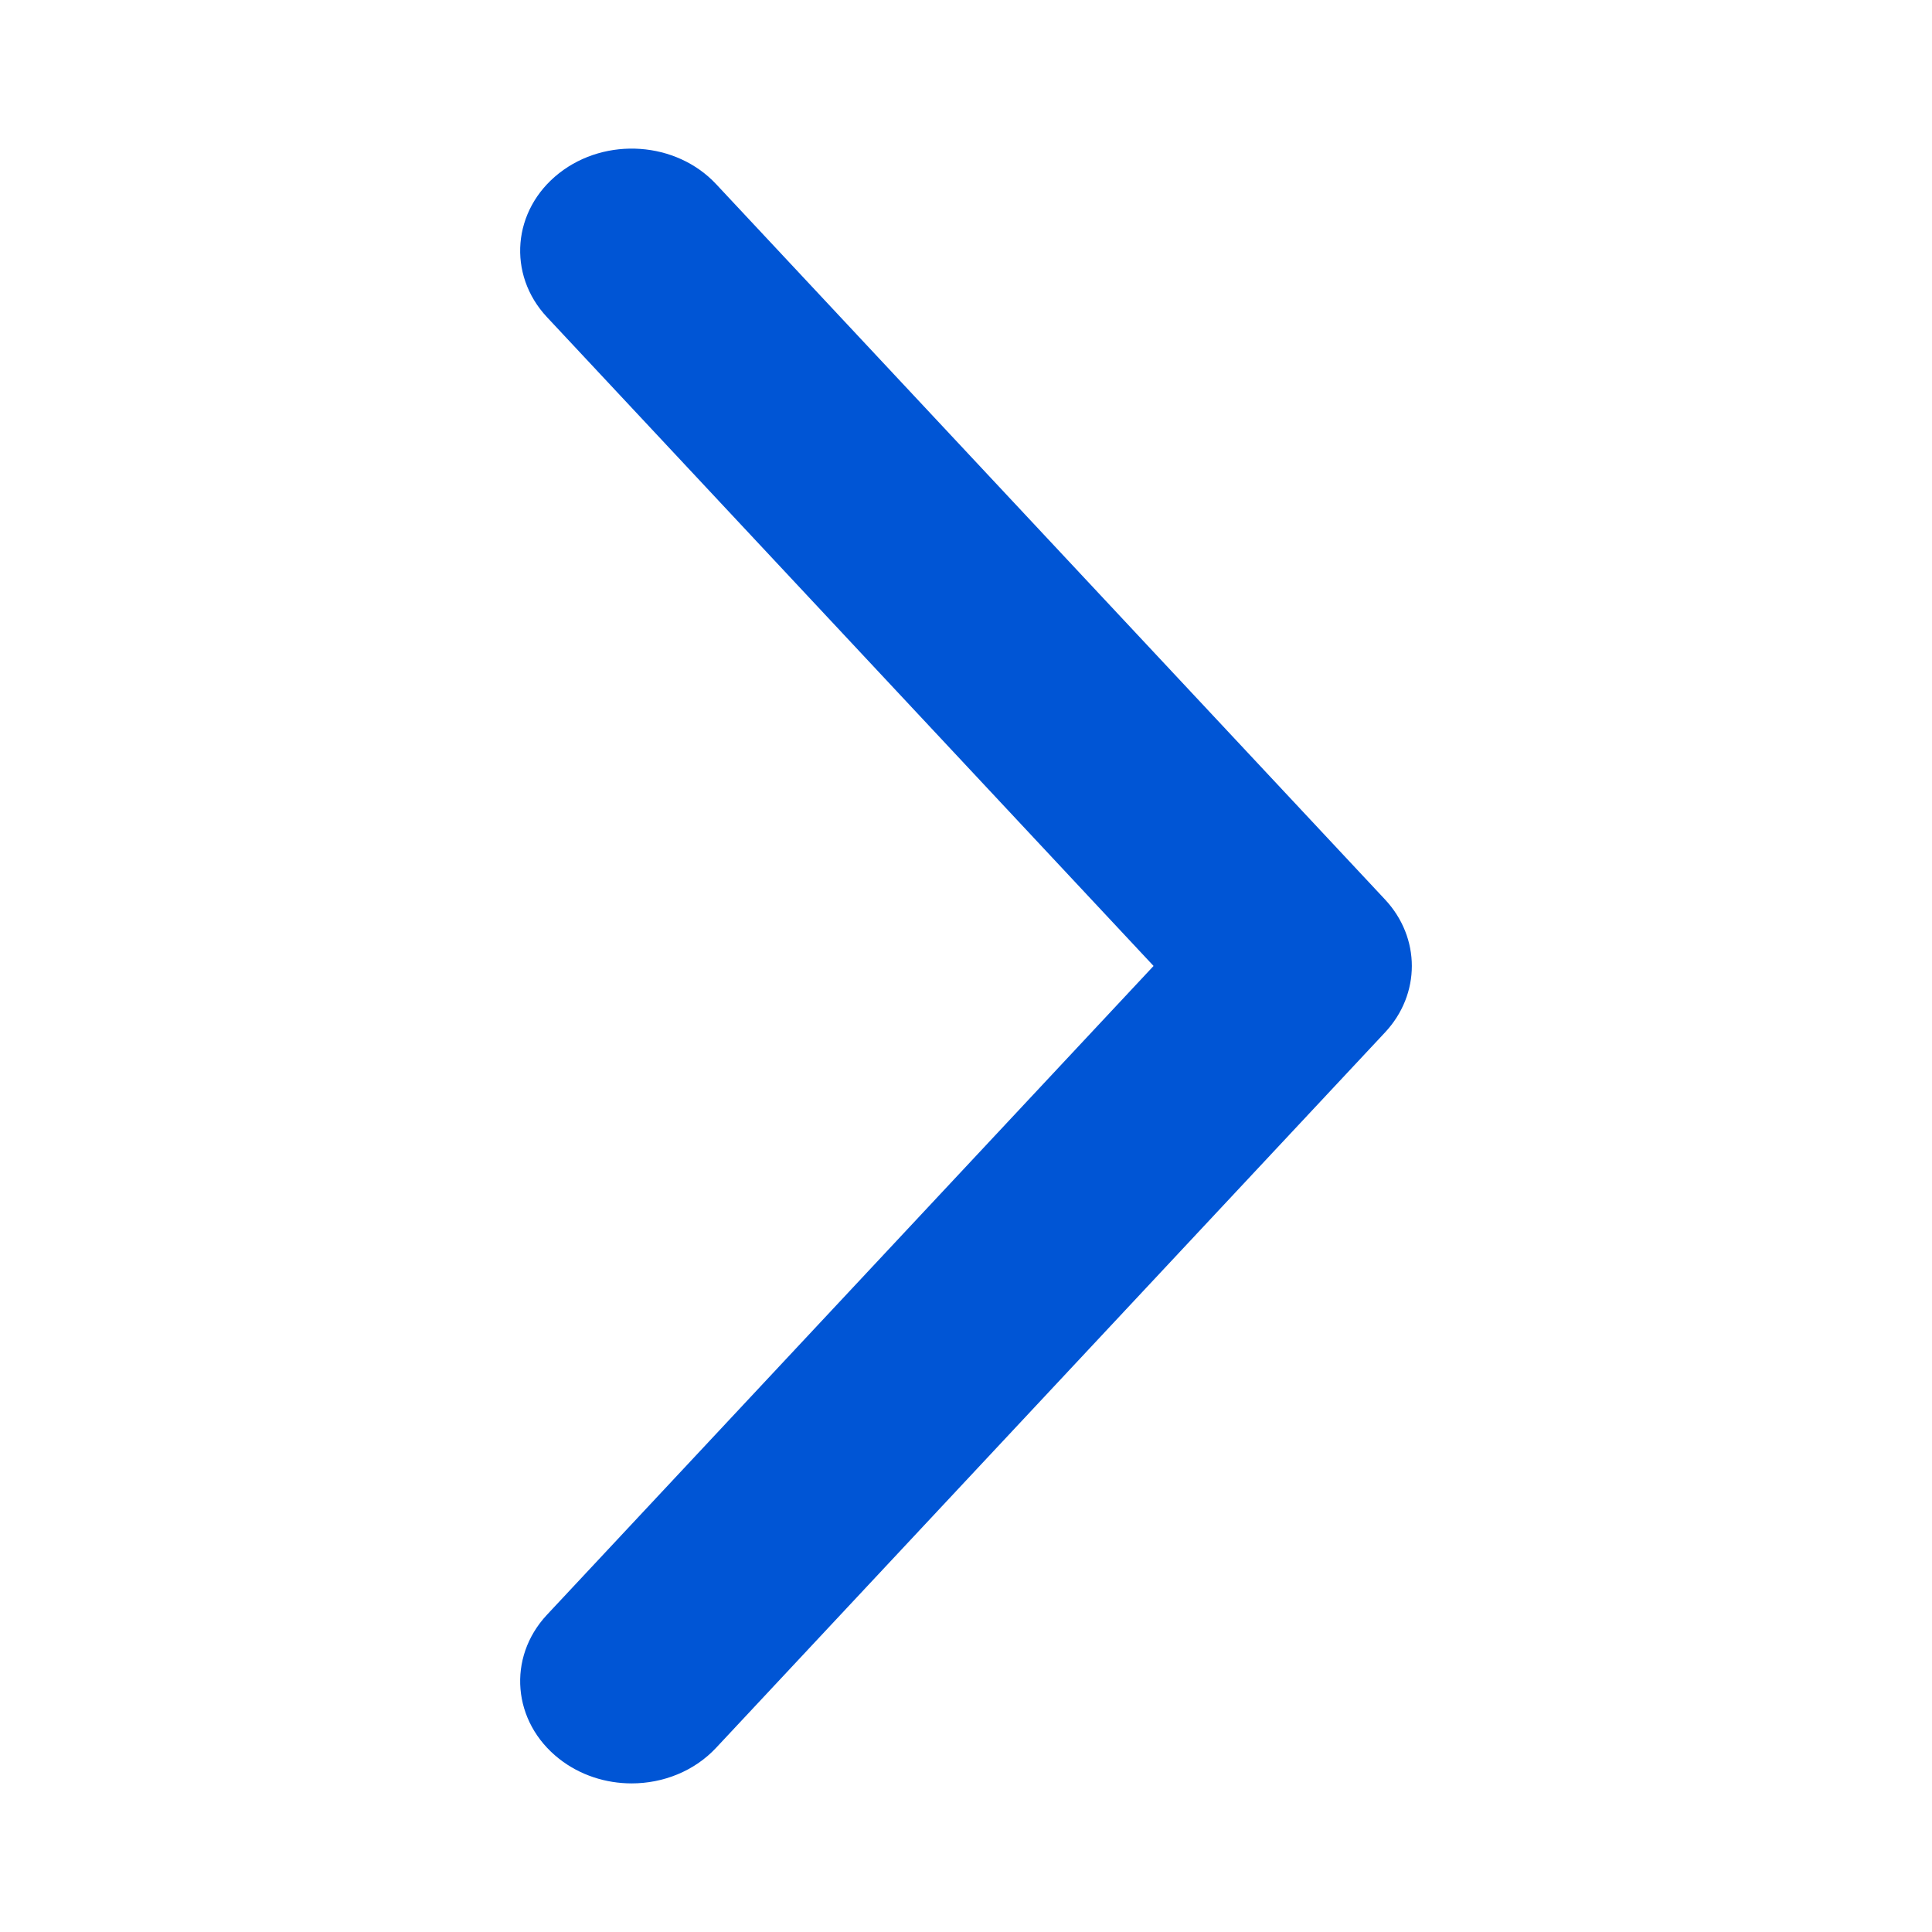 <?xml version="1.0" encoding="UTF-8"?>
<svg width="48px" height="48px" viewBox="0 0 48 48" version="1.1" xmlns="http://www.w3.org/2000/svg" xmlns:xlink="http://www.w3.org/1999/xlink">
    <title>箭头</title>
    <g id="页面-1" stroke="none" stroke-width="1" fill="" fill-rule="evenodd">
        <g id="OpenCFD" transform="translate(-1842, -2476)" fill="#0055D5">
            <g id="2" transform="translate(-18, 2000)">
                <g id="编组-29" transform="translate(0, 120)">
                    <g id="切换" transform="translate(0, 356)">
                        <g id="箭头" transform="translate(1860, 0)">
                            <rect id="矩形" opacity="0" x="0" y="0" width="48" height="48"></rect>
                            <path d="M15.693,44.308 C15.055,44.308 14.414,44.107 13.892,43.697 C12.729,42.784 12.594,41.182 13.591,40.117 L28.66,23.999 L13.591,7.881 C12.594,6.817 12.729,5.214 13.892,4.302 C15.052,3.393 16.802,3.513 17.794,4.577 L34.41,22.347 C35.299,23.298 35.299,24.701 34.41,25.651 L17.794,43.421 C17.248,44.007 16.472,44.308 15.693,44.308 Z" id="路径"></path>
                        </g>
                    </g>
                </g>
            </g>
        </g>
    </g>
</svg>
